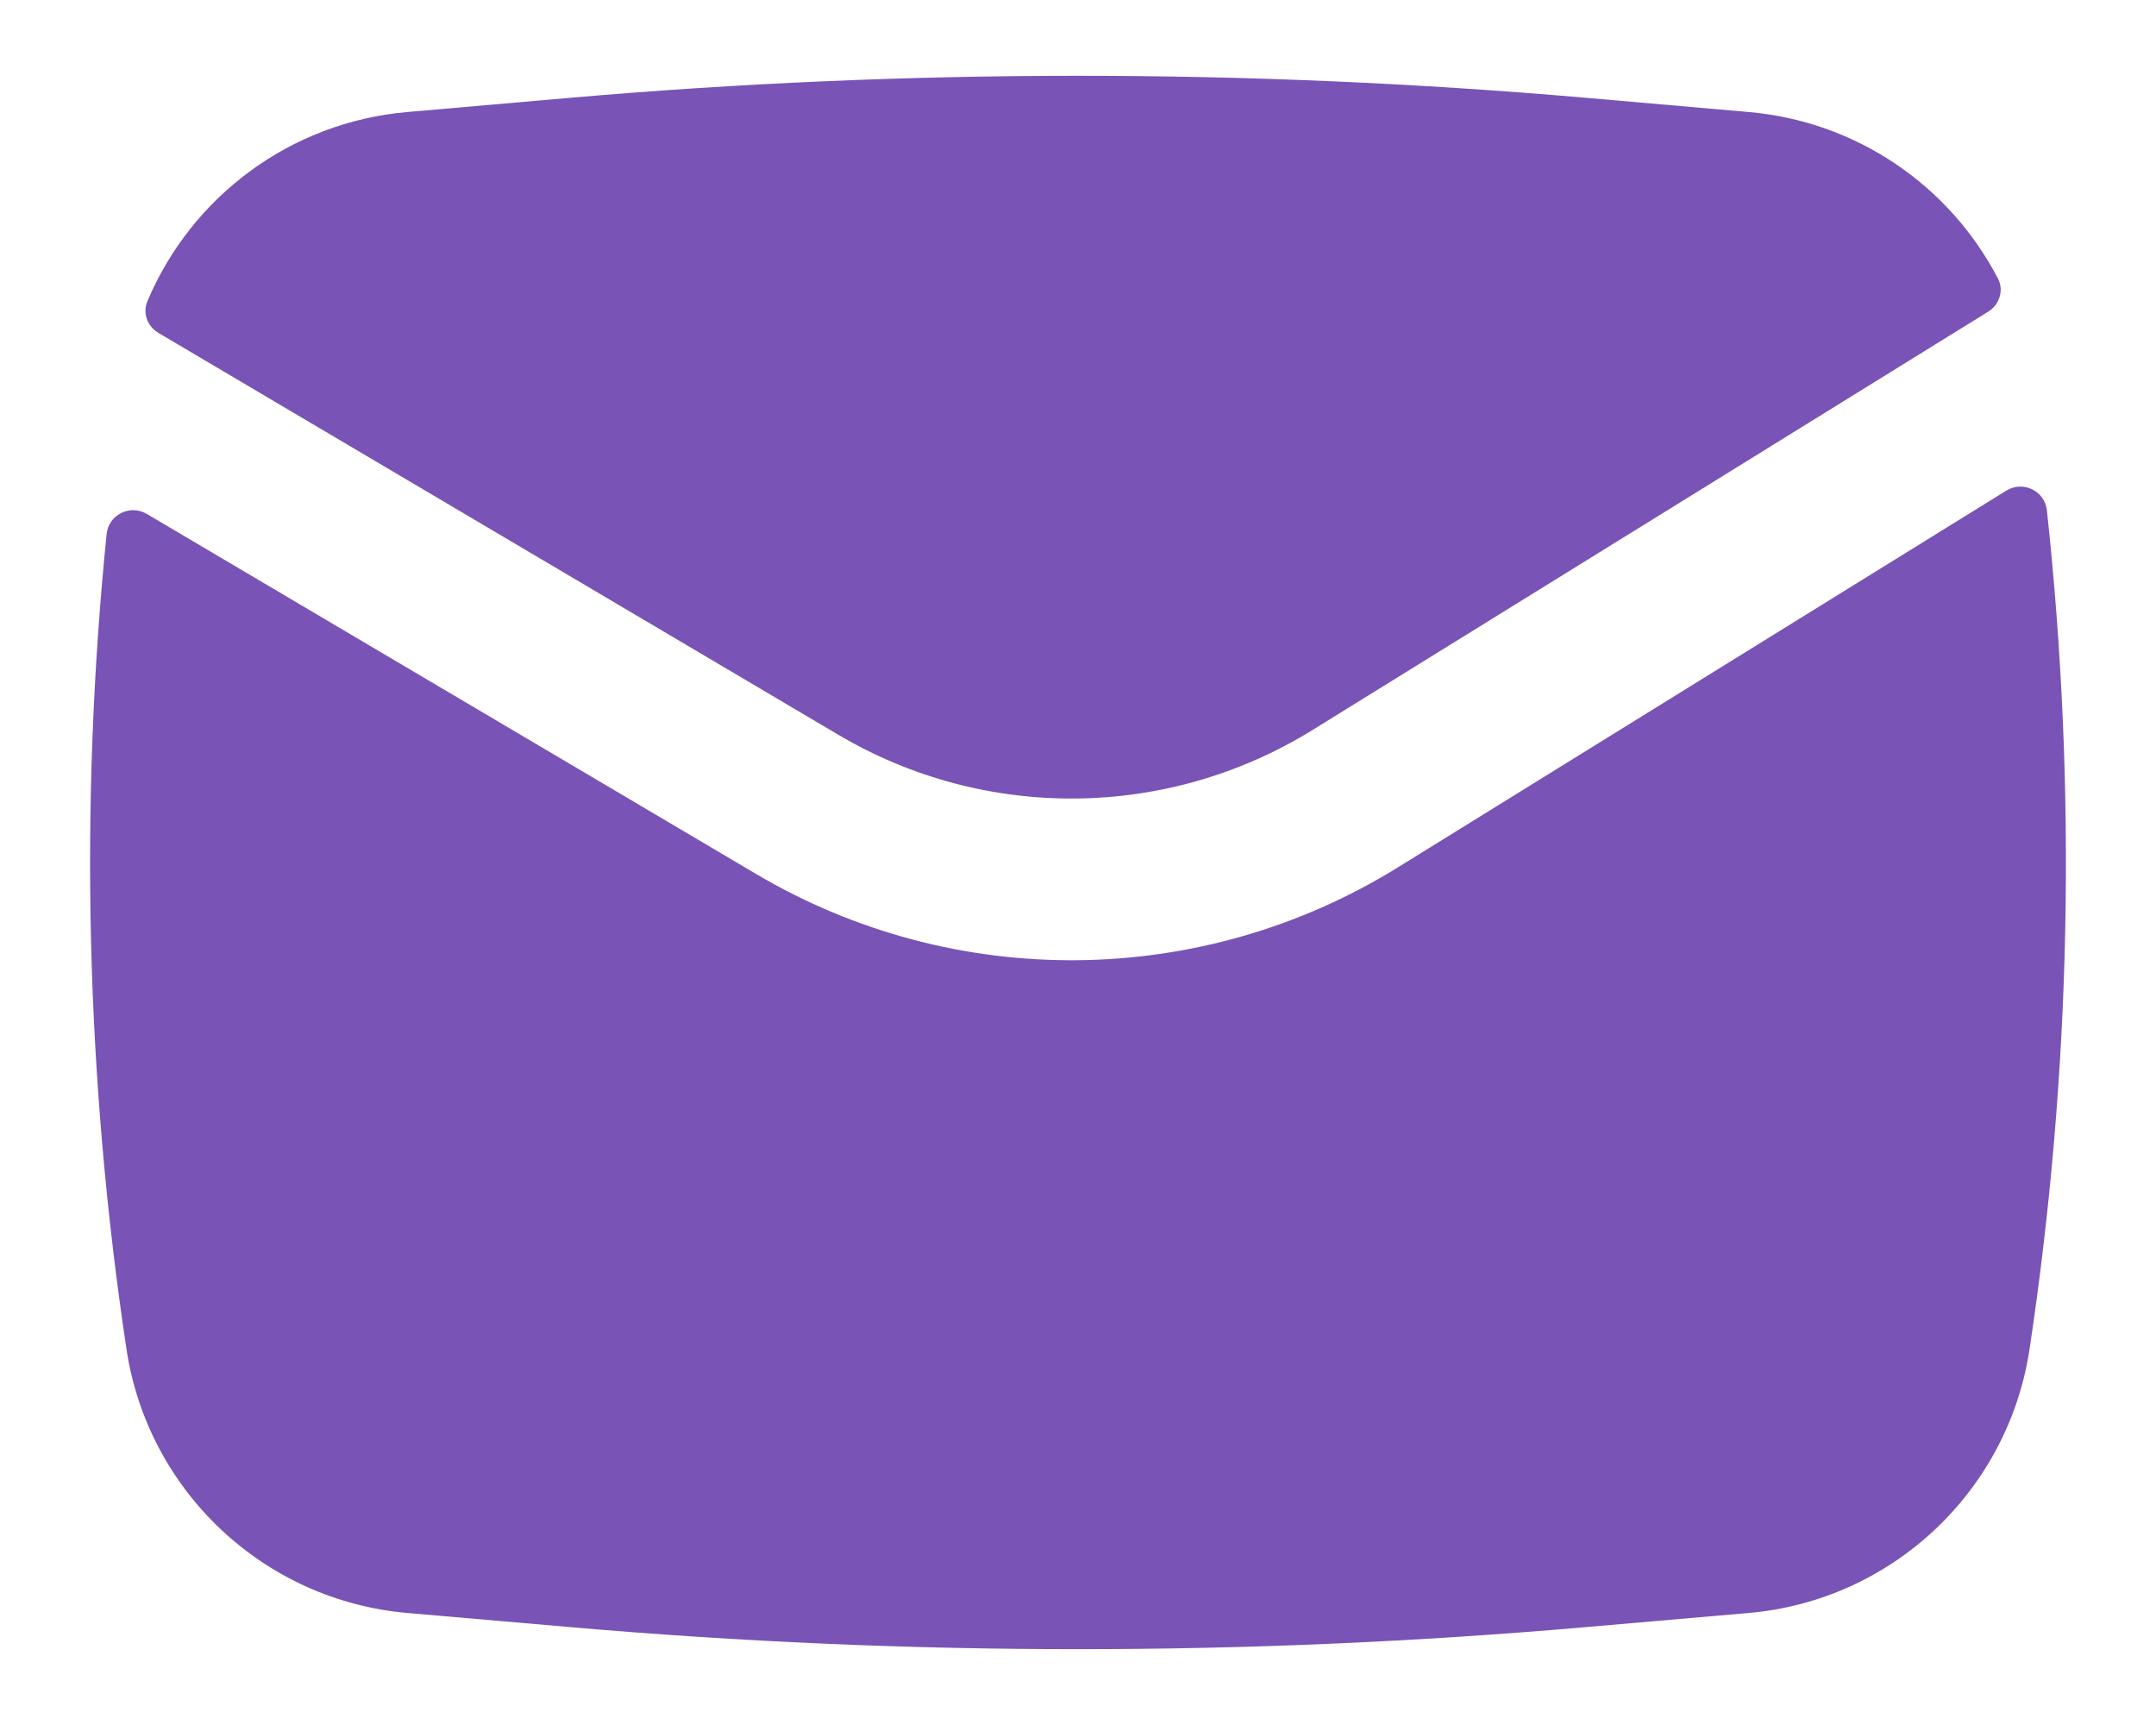 <svg width="20" height="16" viewBox="0 0 20 16" fill="none" xmlns="http://www.w3.org/2000/svg">
<path d="M5.289 0.907C8.424 0.635 11.576 0.635 14.711 0.907L16.221 1.039C17.227 1.126 18.088 1.726 18.534 2.584C18.591 2.693 18.548 2.826 18.443 2.891L12.177 6.77C10.833 7.602 9.139 7.62 7.778 6.816L1.47 3.088C1.368 3.028 1.321 2.904 1.367 2.795C1.775 1.825 2.693 1.133 3.779 1.039L5.289 0.907Z" fill="#7953B5"/>
<path d="M1.362 4.767C1.206 4.675 1.007 4.774 0.989 4.954C0.735 7.47 0.797 10.009 1.173 12.513C1.372 13.833 2.449 14.845 3.779 14.961L5.289 15.092C8.424 15.365 11.576 15.365 14.711 15.092L16.221 14.961C17.551 14.845 18.628 13.833 18.827 12.513C19.215 9.936 19.268 7.322 18.988 4.734C18.969 4.553 18.766 4.455 18.611 4.551L12.966 8.046C11.148 9.171 8.856 9.195 7.015 8.107L1.362 4.767Z" fill="#7953B5"/>
</svg>
